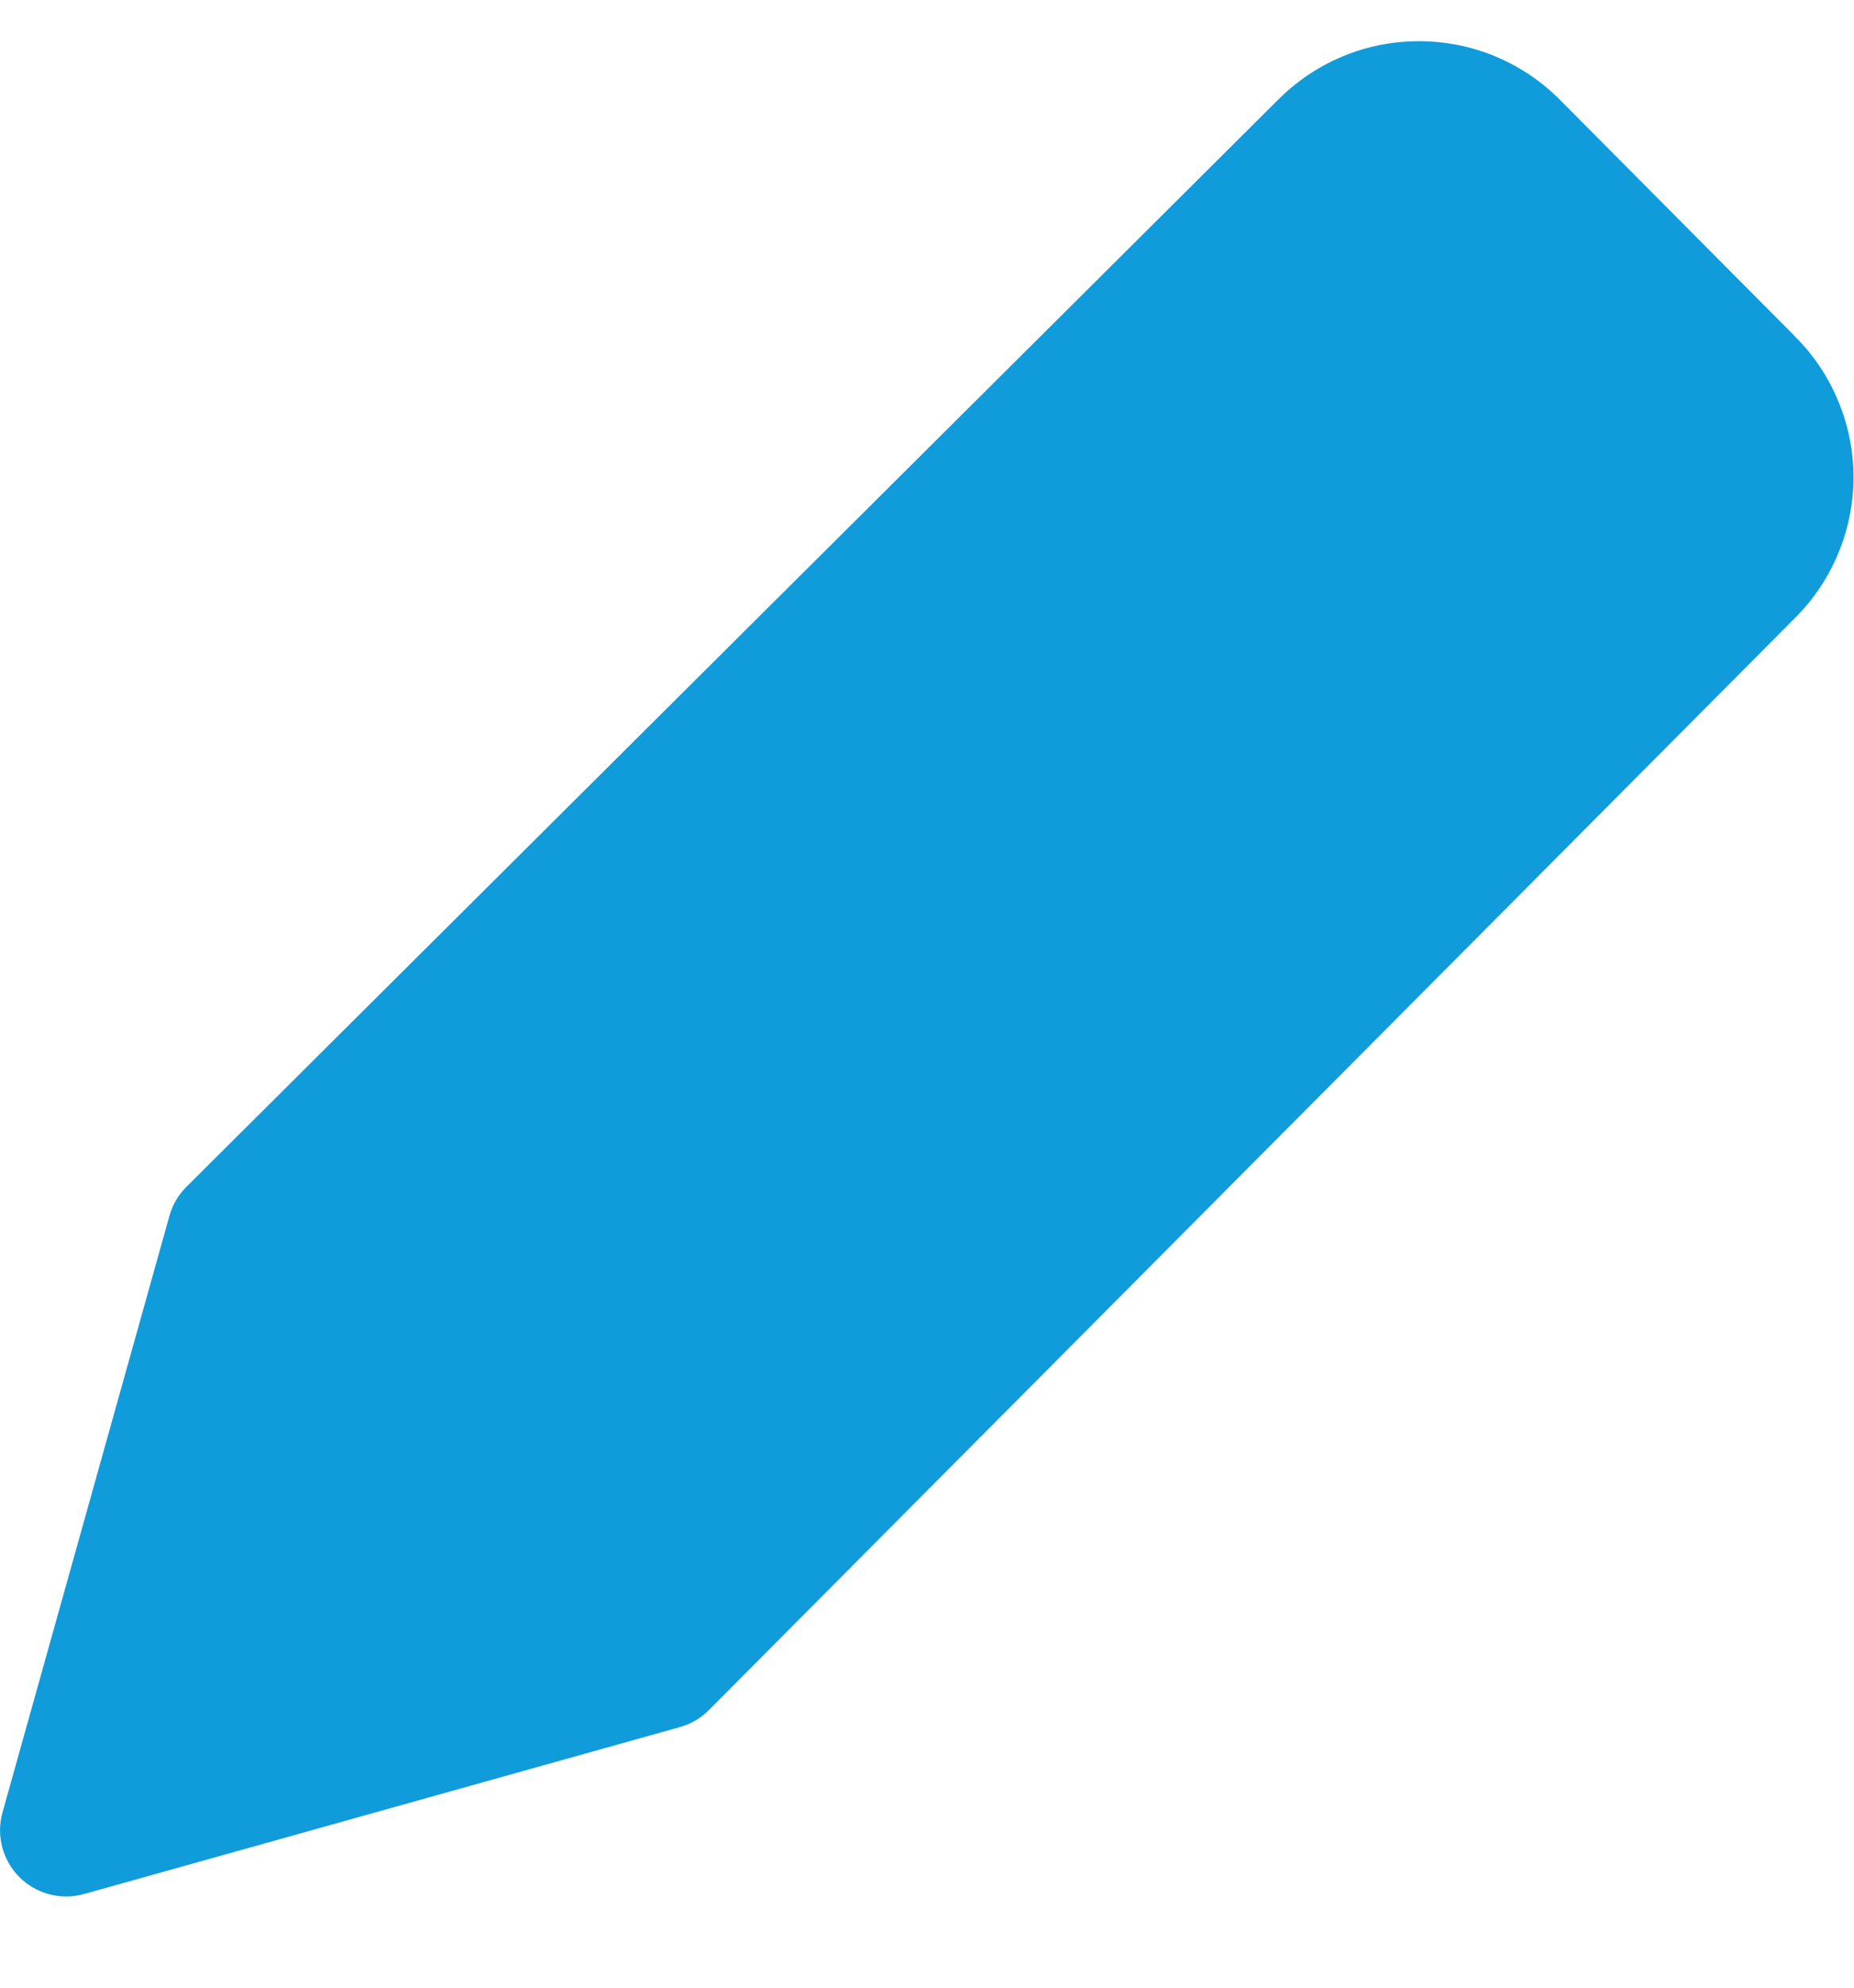 <svg width="14" height="15" viewBox="0 0 14 15" fill="none" xmlns="http://www.w3.org/2000/svg">
<path d="M10.715 0.311C10.515 0.311 10.317 0.35 10.133 0.428C9.95 0.505 9.784 0.618 9.645 0.759L1.407 8.957C1.346 9.018 1.302 9.094 1.279 9.177L0.019 13.677C-0.03 13.851 0.019 14.037 0.146 14.165C0.274 14.293 0.461 14.342 0.635 14.293L5.135 13.033C5.218 13.01 5.294 12.965 5.354 12.904L13.552 4.666L13.553 4.665C13.693 4.526 13.805 4.36 13.88 4.178C13.957 3.995 13.996 3.799 13.996 3.601C13.996 3.403 13.957 3.207 13.88 3.025C13.805 2.842 13.693 2.677 13.553 2.538L13.552 2.536L11.786 0.76C11.647 0.618 11.48 0.505 11.297 0.428C11.113 0.35 10.915 0.311 10.715 0.311Z" fill="#109BDB"/>
</svg>
